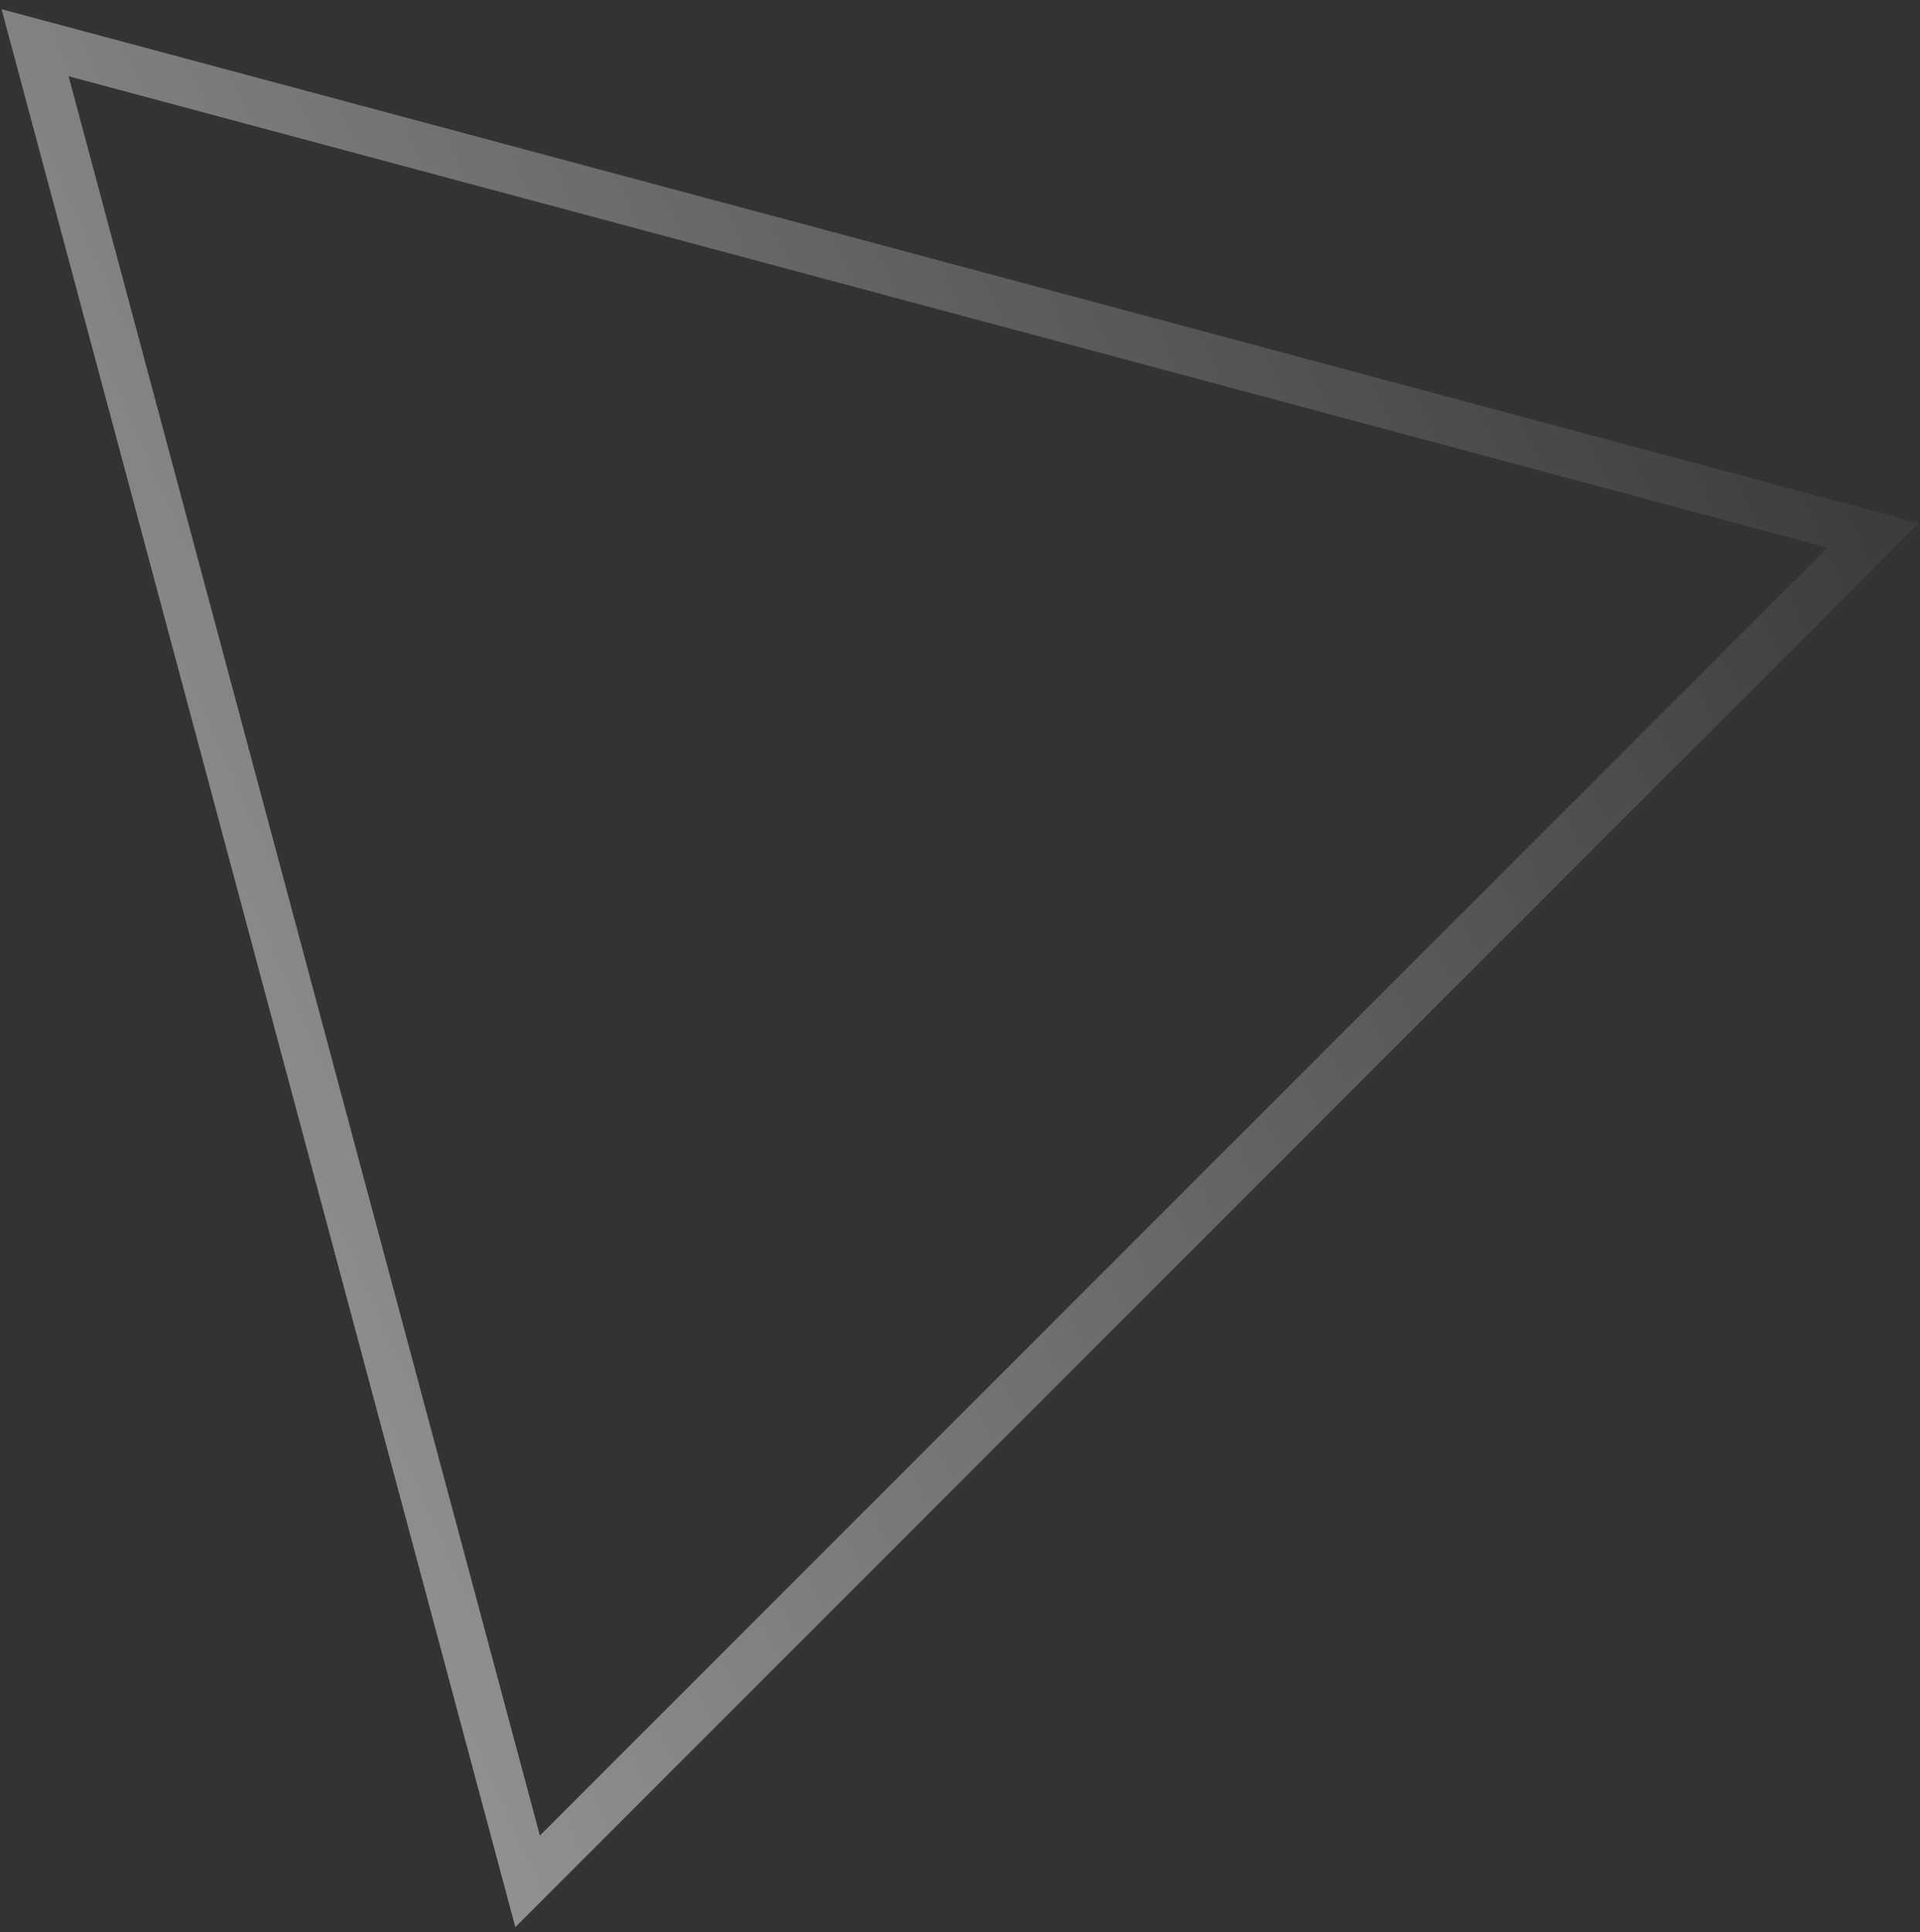 <svg width="162" height="163" viewBox="0 0 162 163" fill="none" xmlns="http://www.w3.org/2000/svg">
<rect x="0" y="0" width="162" height="163" fill="#333333" stroke="none"/>
<path d="M44.517 158.701L2.959 3.604L158.055 45.162L44.517 158.701Z" stroke="url(#paint0_linear_12_167)" stroke-width="4"/>
<defs>
<linearGradient id="paint0_linear_12_167" x1="-174.561" y1="168.999" x2="165.439" y2="16.999" gradientUnits="userSpaceOnUse">
<stop stop-color="white"/>
<stop offset="1" stop-color="white" stop-opacity="0"/>
</linearGradient>
</defs>
</svg>
